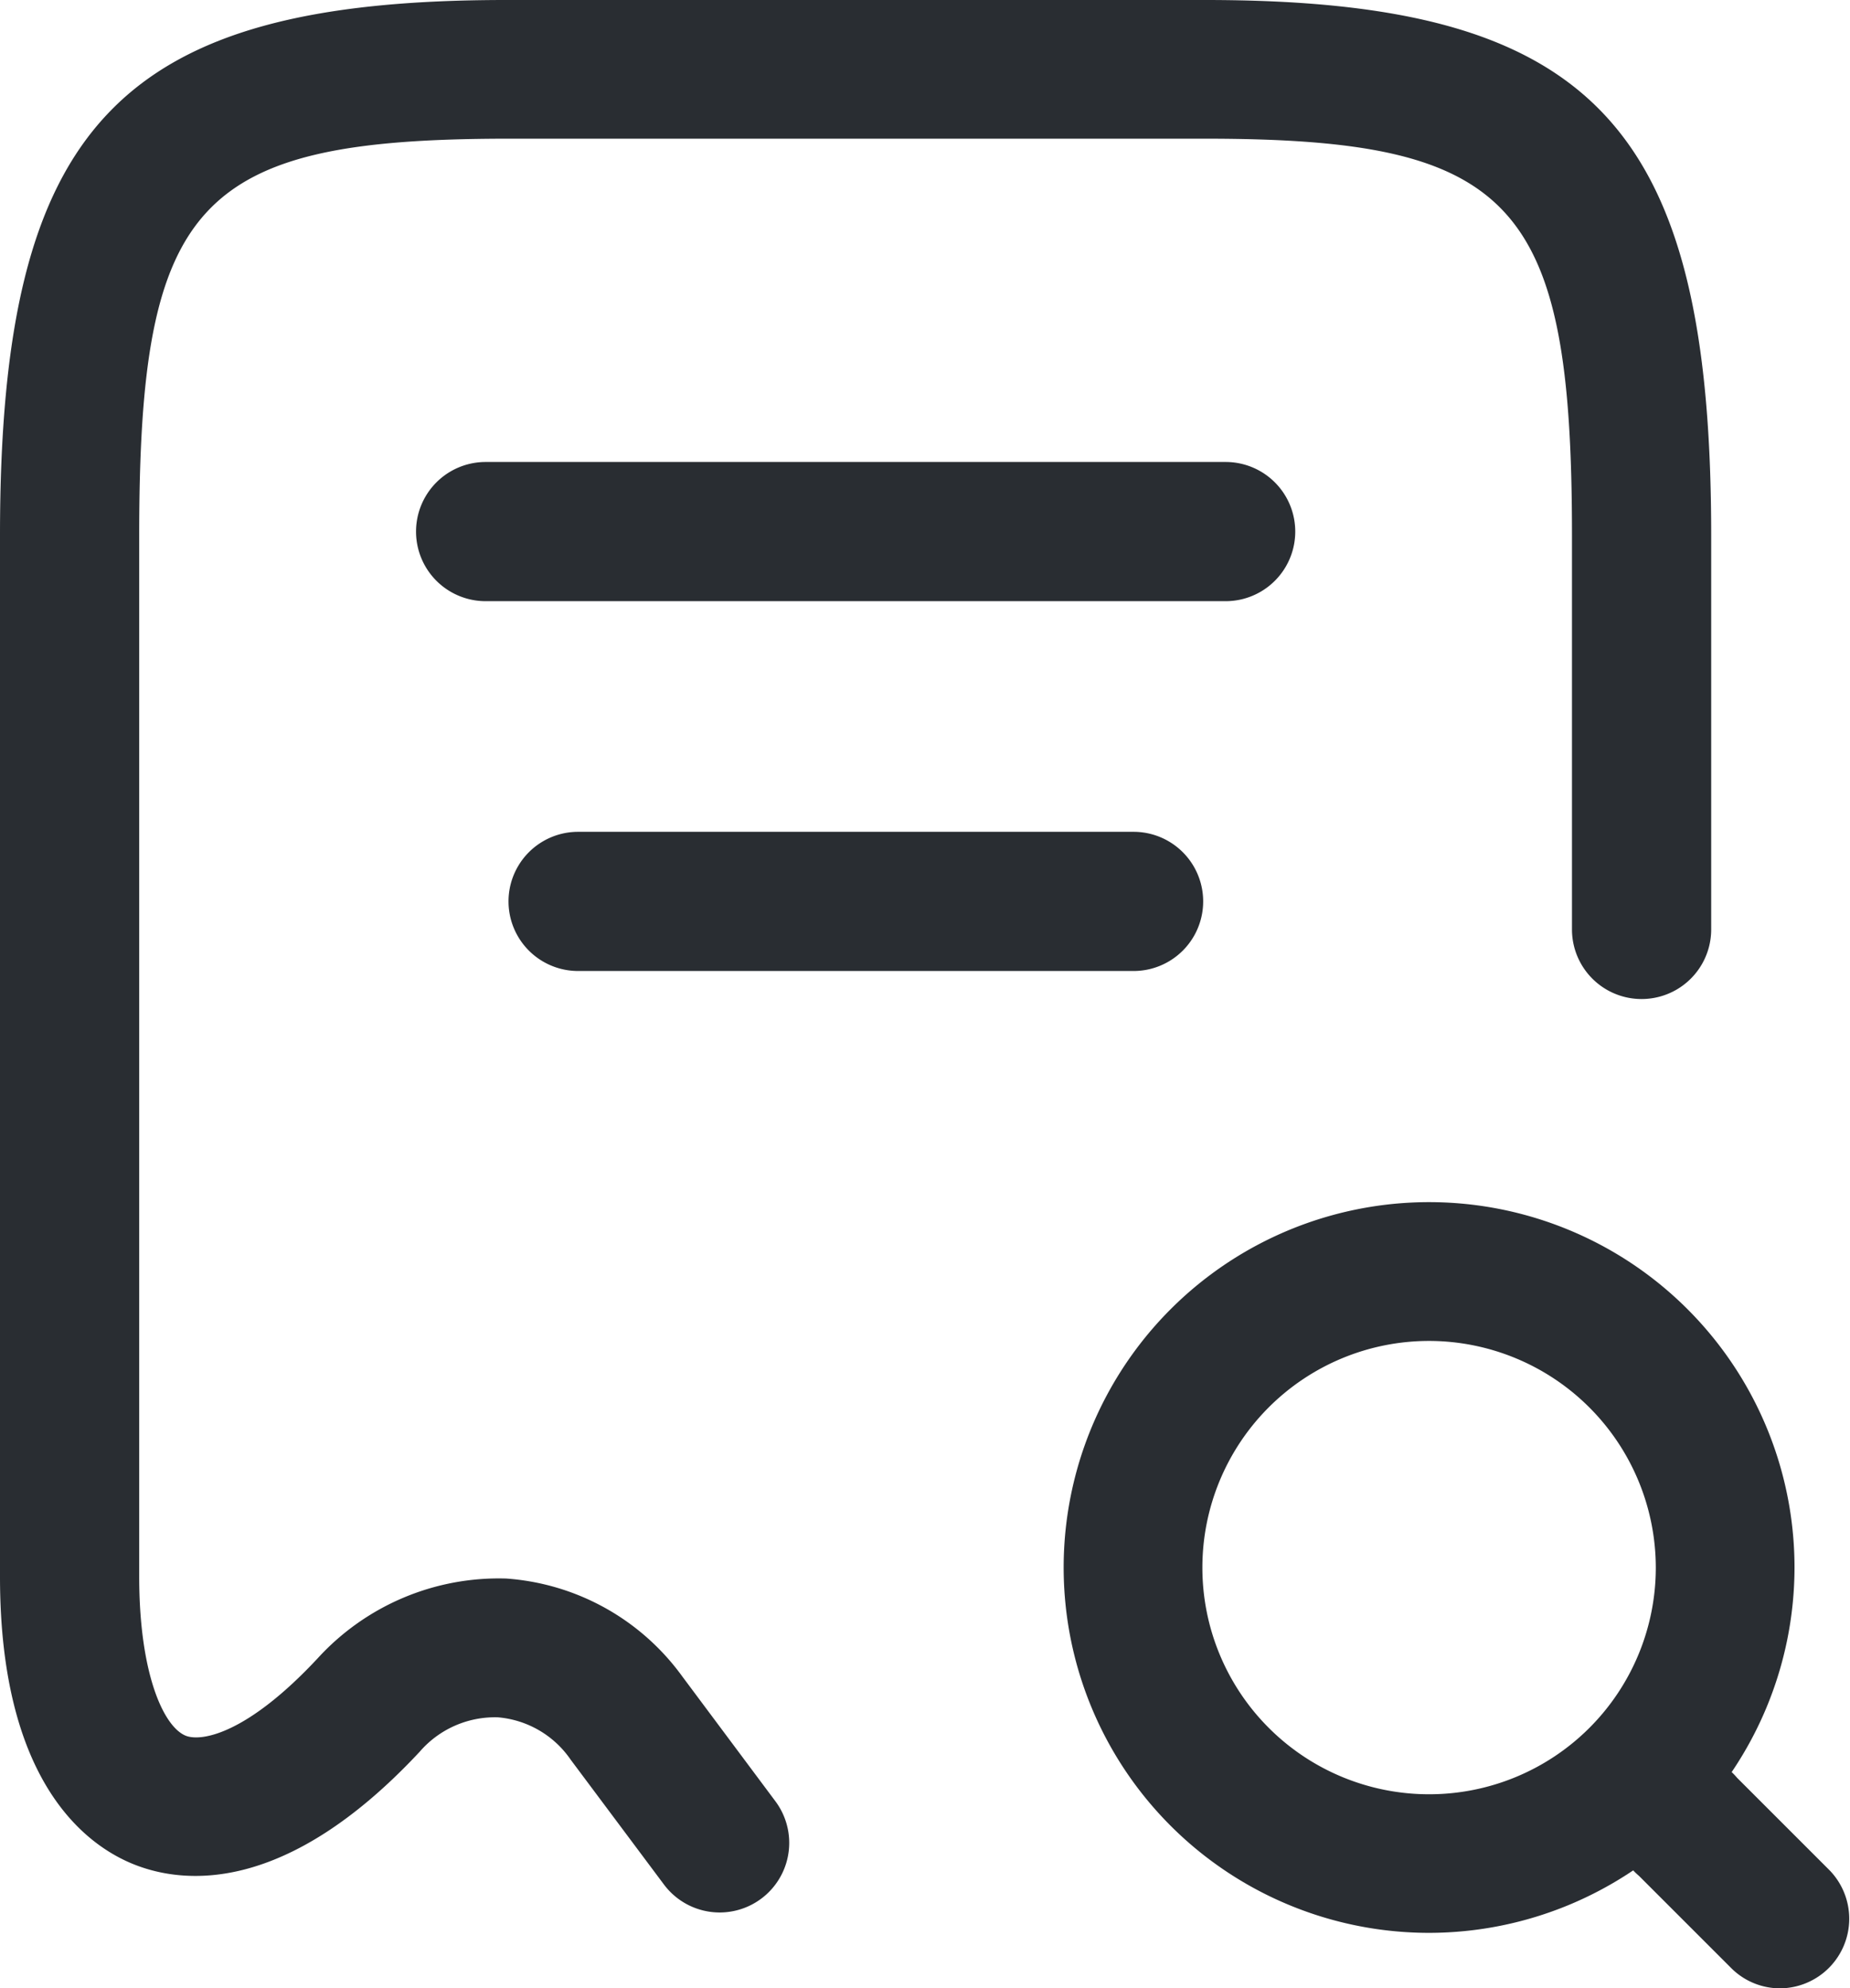 <svg xmlns="http://www.w3.org/2000/svg" viewBox="0 0 186.05 200"><defs><style>.cls-1{fill:#292d32;}</style></defs><g id="Layer_2" data-name="Layer 2"><g id="Layer_1-2" data-name="Layer 1"><path class="cls-1" d="M72.37,192.37a7,7,0,0,1-5.59-2.8L57.39,177a9.87,9.87,0,0,0-7.32-4.26,10,10,0,0,0-7.87,3.47c-13.44,14.41-23.71,13.3-28.66,11.35S0,179.18,0,158.6V53.86C0,12.59,11.89,0,50.89,0h70.32c39,0,50.88,12.59,50.88,53.86V93.49a7,7,0,0,1-14,0V53.86c0-33.57-5.87-39.91-36.93-39.91H50.89C19.82,14,14,20.29,14,53.86V158.6c0,9.72,2.44,15.11,4.7,16,1.65.62,6.25-.28,13.27-7.82a24.65,24.65,0,0,1,18.94-8,23.93,23.93,0,0,1,17.7,9.84L78,181.21a7,7,0,0,1-5.59,11.16Z"/><path class="cls-1" d="M143.72,194.42a36.75,36.75,0,1,1,36.75-36.74A36.79,36.79,0,0,1,143.72,194.42Zm0-59.54a22.8,22.8,0,1,0,22.8,22.8A22.83,22.83,0,0,0,143.72,134.88Z"/><path class="cls-1" d="M179.07,200a6.94,6.94,0,0,1-4.93-2l-9.31-9.31a7,7,0,1,1,9.87-9.86l9.3,9.3A7,7,0,0,1,179.07,200Z"/><path class="cls-1" d="M123.26,60.47H48.84a7,7,0,0,1,0-14h74.42a7,7,0,0,1,0,14Z"/><path class="cls-1" d="M114,97.67H58.14a7,7,0,1,1,0-14H114a7,7,0,1,1,0,14Z"/></g></g></svg>